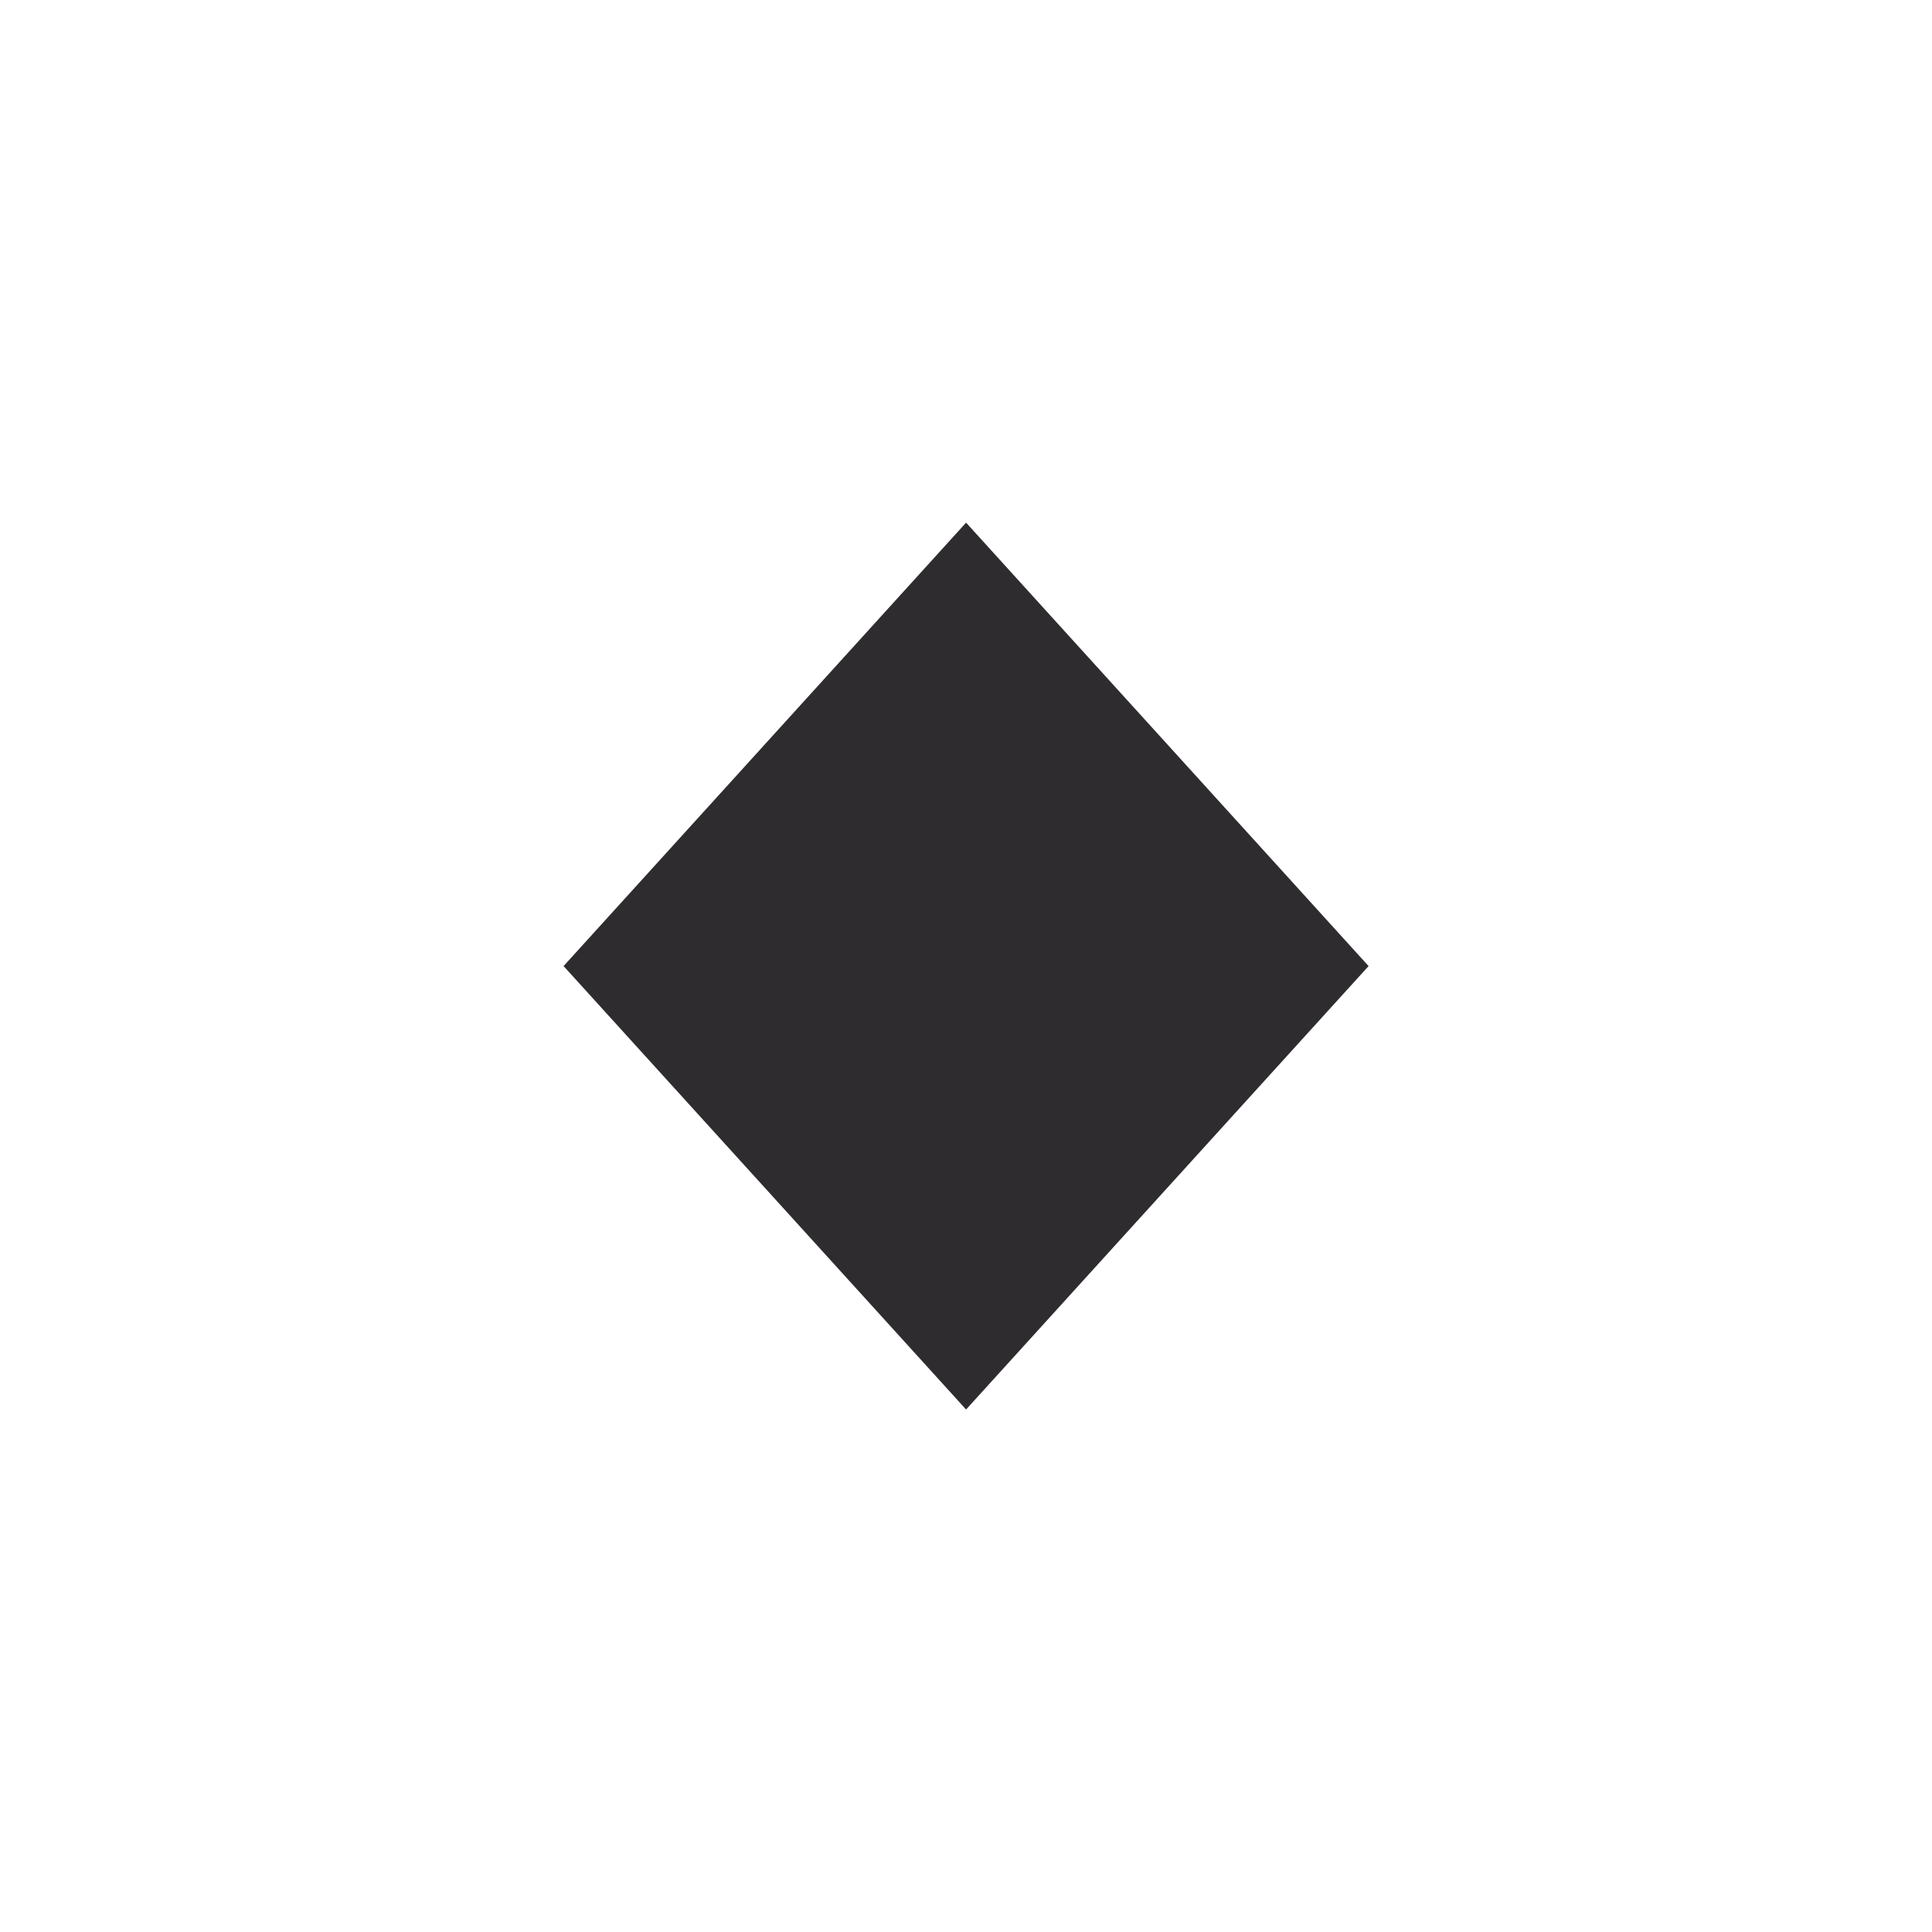 <?xml version="1.0" encoding="UTF-8" standalone="no"?>
<svg
   width="24"
   height="24"
   version="1.1"
   id="svg31"
   sodipodi:docname="restore.svg"
   inkscape:version="1.2-alpha1 (b6a15bb, 2022-02-23)"
   xmlns:inkscape="http://www.inkscape.org/namespaces/inkscape"
   xmlns:sodipodi="http://sodipodi.sourceforge.net/DTD/sodipodi-0.dtd"
   xmlns="http://www.w3.org/2000/svg"
   xmlns:svg="http://www.w3.org/2000/svg">
  <defs
     id="defs35" />
  <sodipodi:namedview
     id="namedview33"
     pagecolor="#ffffff"
     bordercolor="#666666"
     borderopacity="1.0"
     inkscape:pageshadow="2"
     inkscape:pageopacity="0.0"
     inkscape:pagecheckerboard="0"
     inkscape:deskcolor="#d1d1d1"
     showgrid="false"
     inkscape:zoom="6.9532167"
     inkscape:cx="51.271234"
     inkscape:cy="18.0492"
     inkscape:window-width="1600"
     inkscape:window-height="834"
     inkscape:window-x="0"
     inkscape:window-y="34"
     inkscape:window-maximized="1"
     inkscape:current-layer="svg31" />
  <g
     id="active-center"
     transform="scale(1.091)">
    <rect
       style="opacity:0.001"
       width="22"
       height="22"
       x="0"
       y="0"
       id="rect2" />
    <path
       id="path4"
       style="fill:#2e2c2f;stroke-width:0.958;fill-opacity:1"
       d="M 11,5.951 C 9.472,7.634 7.944,9.317 6.417,11 7.944,12.683 9.472,14.366 11,16.049 L 15.583,11 Z" />
  </g>
  <g
     id="hover-center"
     transform="matrix(1.091,0,0,1.091,-1.091,0)">
    <rect
       style="opacity:0.001"
       width="22"
       height="22"
       x="23"
       y="0"
       id="rect7" />
    <circle
       style="opacity:0.08;fill:#000000;fill-opacity:1"
       cx="34"
       cy="11"
       r="11"
       id="circle9" />
    <path
       id="path4-3"
       style="fill:#2e2c2f;stroke-width:0.958;fill-opacity:1"
       d="M 34,5.951 C 32.472,7.634 30.944,9.317 29.417,11 30.944,12.683 32.472,14.366 34,16.049 L 38.583,11 Z" />
  </g>
  <g
     id="pressed-center"
     transform="matrix(1.091,0,0,1.091,-2.182,0)">
    <rect
       style="opacity:0.001"
       width="22"
       height="22"
       x="46"
       y="0"
       id="rect14" />
    <circle
       style="opacity:0.19;fill:#000000;fill-opacity:1"
       cx="57"
       cy="11"
       r="11"
       id="circle16" />
    <path
       id="path23741"
       style="fill:#2e2c2f;stroke-width:0.958;fill-opacity:1"
       d="M 57,5.951 C 55.472,7.634 53.944,9.317 52.417,11 53.944,12.683 55.472,14.366 57,16.049 L 61.583,11 Z" />
  </g>
  <g
     id="inactive-center"
     transform="matrix(1.091,0,0,1.091,-3.273,0)">
    <rect
       style="opacity:0.001"
       width="22"
       height="22"
       x="69"
       y="0"
       id="rect21" />
    <path
       id="path23739"
       style="fill:#2e2c2f;stroke-width:0.958;fill-opacity:1"
       d="M 80,5.951 C 78.472,7.634 76.944,9.317 75.417,11 76.944,12.683 78.472,14.366 80,16.049 L 84.583,11 Z" />
  </g>
  <g
     id="deactivated-center"
     transform="matrix(1.091,0,0,1.091,-4.364,0)">
    <rect
       style="opacity:0.001"
       width="22"
       height="22"
       x="92"
       y="0"
       id="rect26" />
    <path
       id="path23745"
       style="fill:#2e2c2f;stroke-width:0.958;fill-opacity:1"
       d="M 103,5.951 C 101.472,7.634 99.944,9.317 98.417,11 99.944,12.683 101.472,14.366 103,16.049 L 107.583,11 Z" />
  </g>
</svg>
